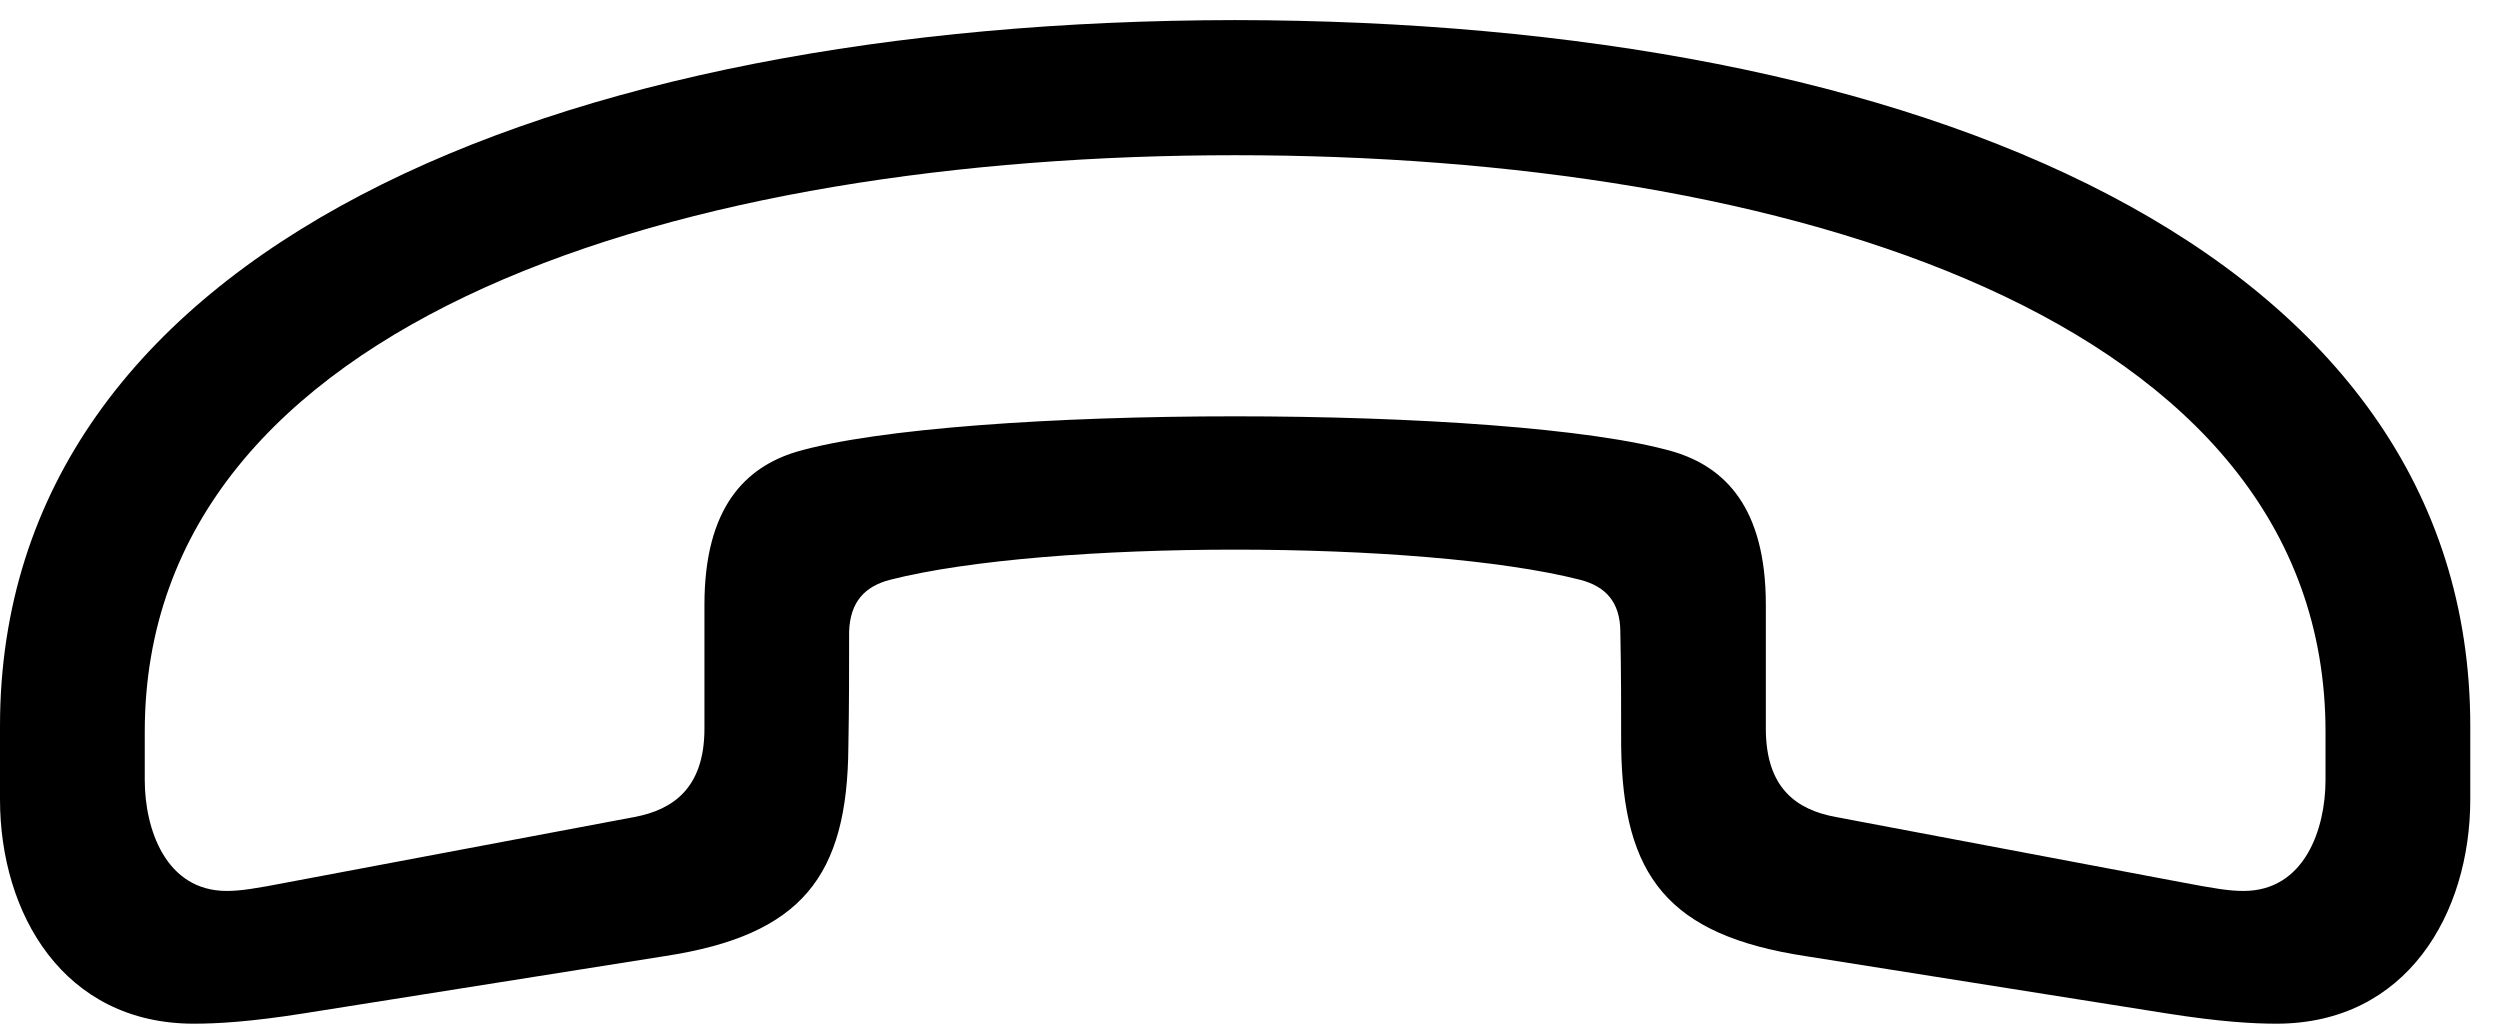 <svg version="1.1" xmlns="http://www.w3.org/2000/svg" xmlns:xlink="http://www.w3.org/1999/xlink" width="30.361" height="12.432" viewBox="0 0 30.361 12.432">
 <g>
  <rect height="12.432" opacity="0" width="30.361" x="0" y="0"/>
  <path d="M0 9.707C0 11.094 0.771 12.432 2.354 12.432C2.627 12.432 3.027 12.412 3.701 12.305L8.076 11.611C9.736 11.357 10.293 10.645 10.303 9.062C10.312 8.594 10.312 8.145 10.312 7.676C10.322 7.305 10.508 7.119 10.81 7.041C12.725 6.553 17.275 6.553 19.189 7.041C19.492 7.119 19.678 7.305 19.678 7.676C19.688 8.145 19.688 8.594 19.688 9.062C19.707 10.645 20.264 11.357 21.924 11.611L26.299 12.305C26.973 12.412 27.373 12.432 27.646 12.432C29.229 12.432 30 11.094 30 9.707C30 9.414 30 9.121 30 8.818C30 3.037 23.301 0.254 15 0.244C6.699 0.254 0 3.037 0 8.818C0 9.121 0 9.414 0 9.707ZM1.758 9.473C1.758 9.277 1.758 9.082 1.758 8.887C1.758 3.838 8.35 1.885 15 1.885C21.65 1.885 28.242 3.838 28.242 8.887C28.242 9.082 28.242 9.277 28.242 9.473C28.242 10.068 27.988 10.82 27.246 10.82C27.07 10.82 26.895 10.791 26.484 10.713L22.295 9.922C21.816 9.834 21.445 9.57 21.445 8.848C21.445 8.35 21.445 7.842 21.445 7.344C21.445 6.152 20.938 5.674 20.332 5.488C18.359 4.912 11.641 4.912 9.668 5.488C9.062 5.674 8.555 6.152 8.555 7.344C8.555 7.842 8.555 8.35 8.555 8.848C8.555 9.57 8.174 9.834 7.705 9.922L3.506 10.713C3.105 10.791 2.92 10.82 2.754 10.82C2.012 10.82 1.758 10.068 1.758 9.473Z" fill="currentColor"/>
 </g>
</svg>
